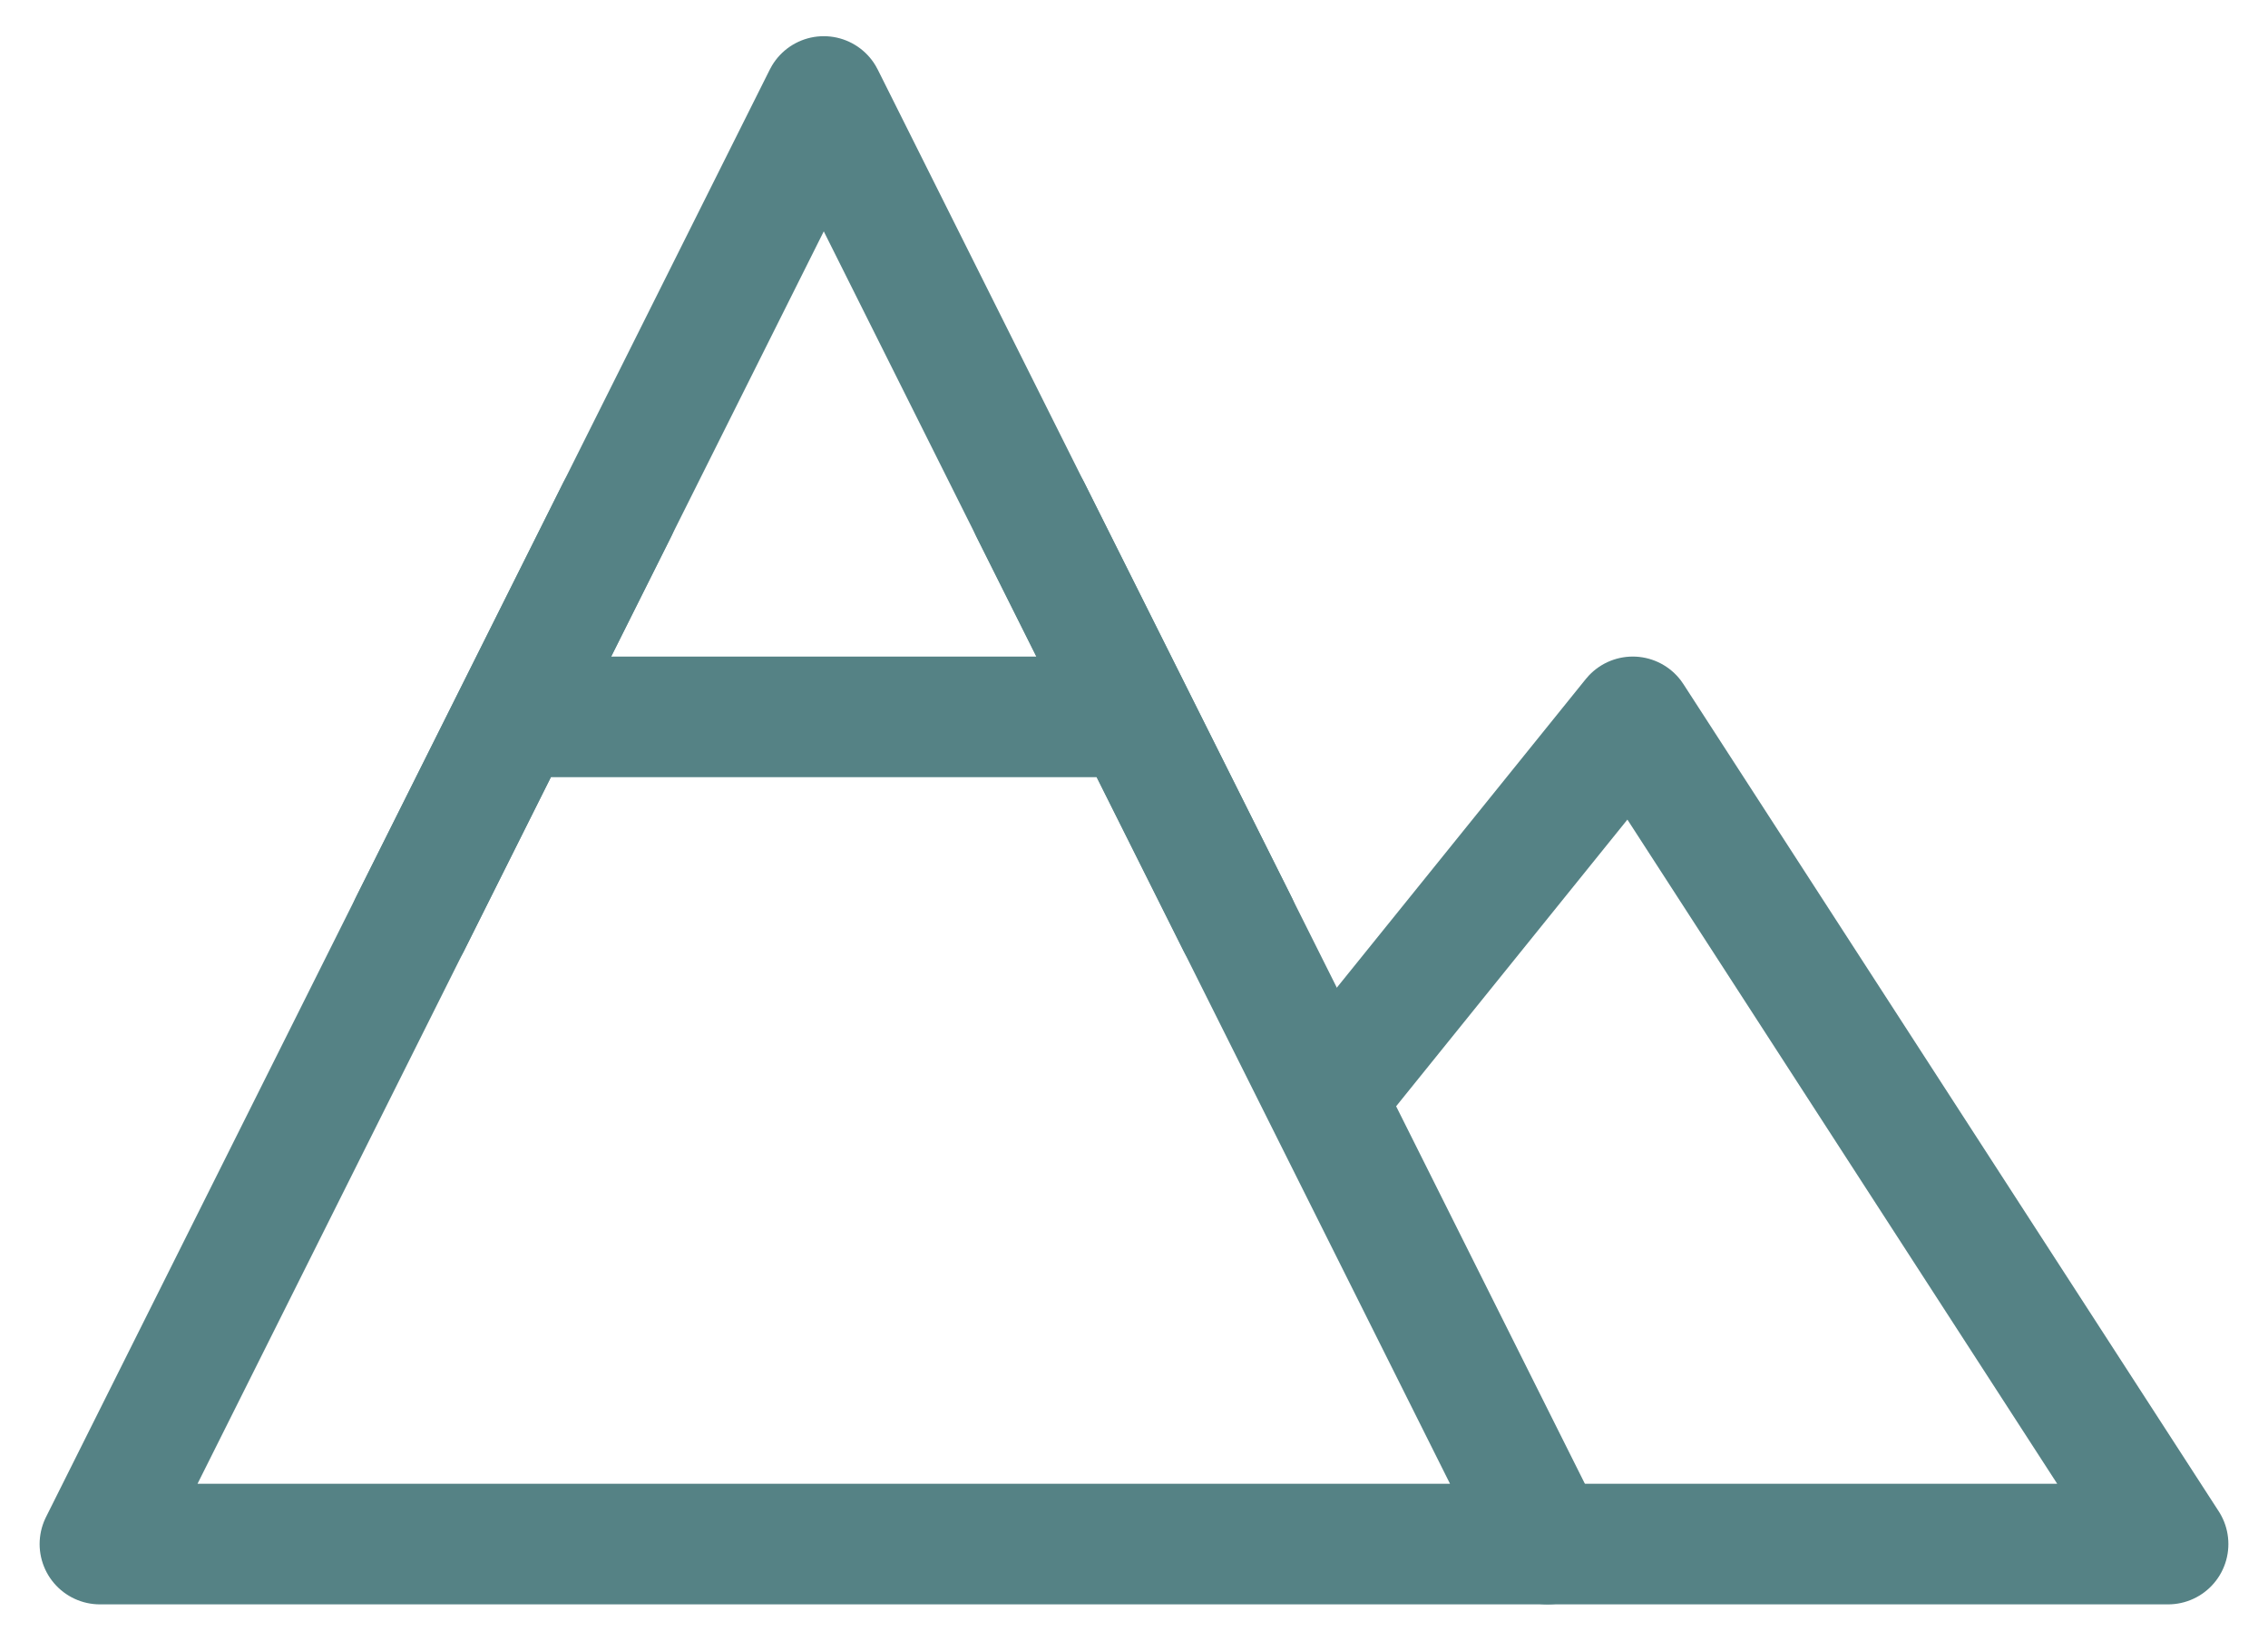 <svg width="47" height="34" viewBox="0 0 47 34" fill="none" xmlns="http://www.w3.org/2000/svg">
<path d="M17.071 2L32.071 32H2.071L17.071 2Z" stroke="#558285" stroke-width="2.5" stroke-linejoin="round"/>
<path d="M27.786 22.357L33.836 14.857L44.929 32H32.072M10.643 14.857H23.5M12.786 10.571L8.5 19.143M21.357 10.571L25.643 19.143" stroke="#558285" stroke-width="2.5" stroke-linecap="round" stroke-linejoin="round"/>
</svg>
